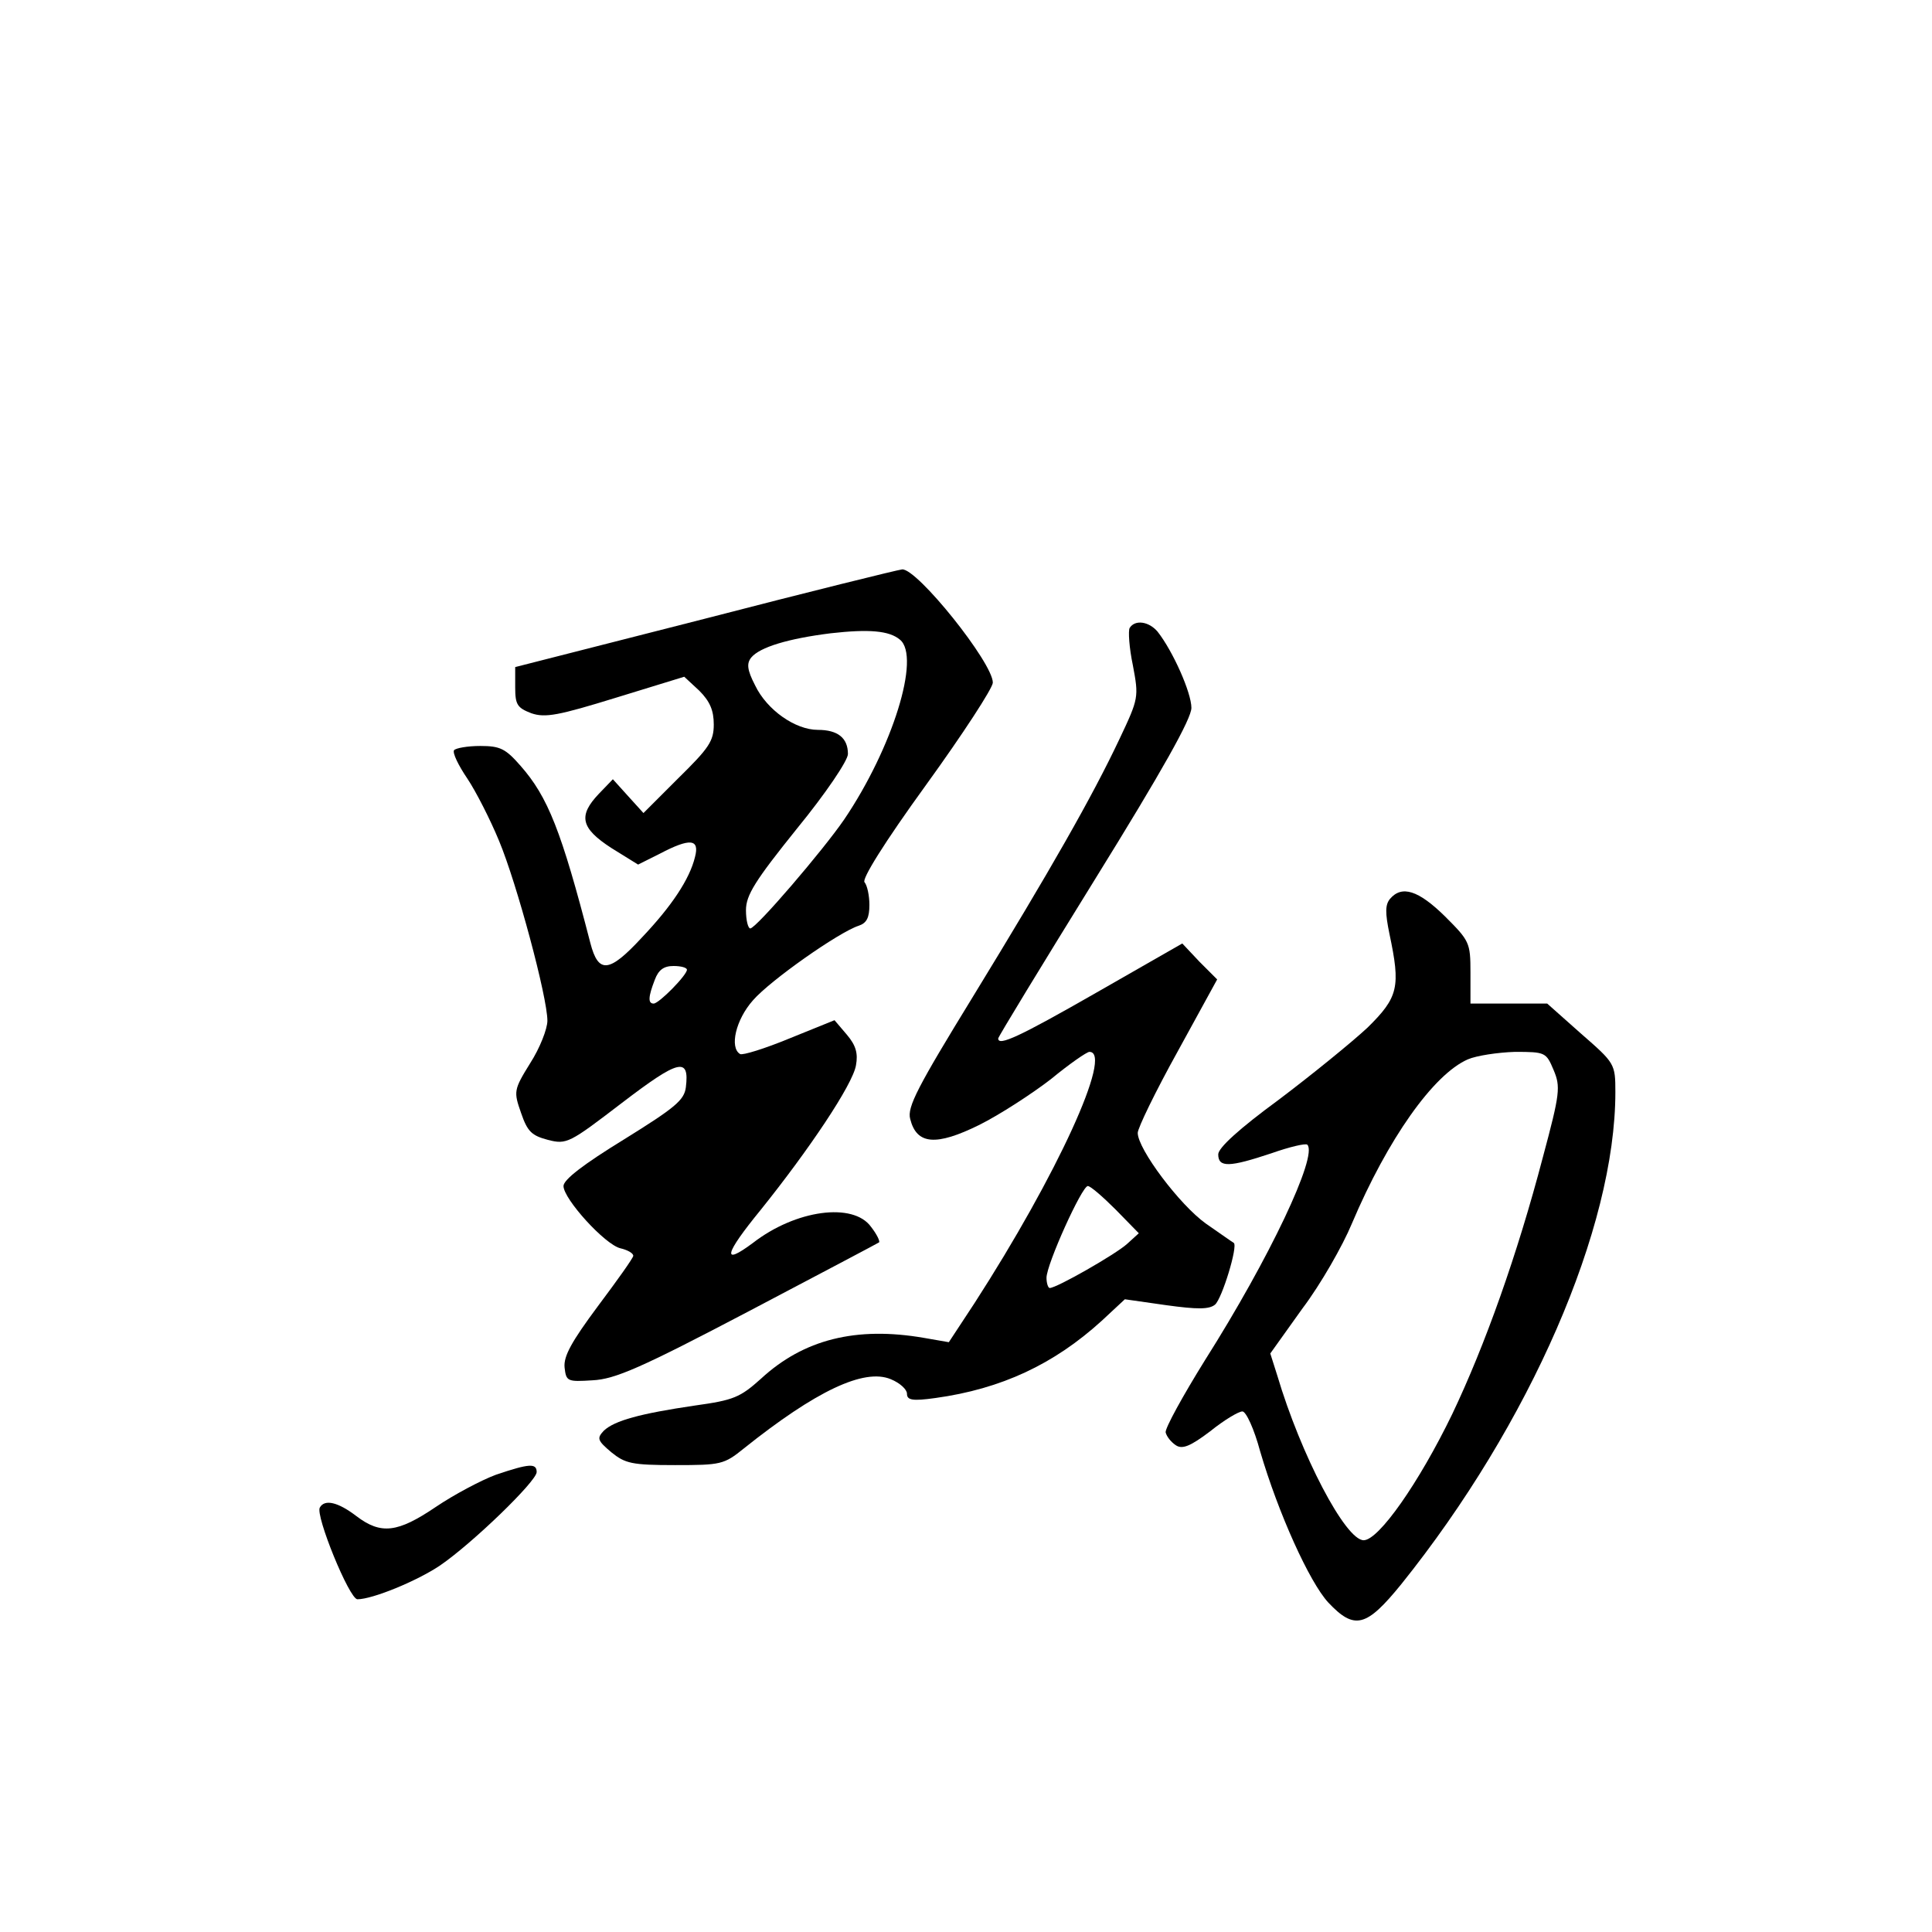 <?xml version="1.0" standalone="no"?>
<!DOCTYPE svg PUBLIC "-//W3C//DTD SVG 20010904//EN"
 "http://www.w3.org/TR/2001/REC-SVG-20010904/DTD/svg10.dtd">
<svg version="1.0" xmlns="http://www.w3.org/2000/svg"
 width="360pt" height="360pt" viewBox="0 0 360 360"
 preserveAspectRatio="xMidYMid meet">
<g transform="translate(0,360) scale(0.1,-0.1)"
fill="#000000" stroke="none">
<path d="M1313 2447 l-353 -90 0 -38 c0 -32 4 -38 30 -48 26 -9 51 -4 158 29
l127 39 28 -26 c20 -20 27 -37 27 -63 0 -31 -9 -44 -66 -100 l-65 -65 -29 32
-28 31 -26 -27 c-39 -41 -34 -64 23 -101 l50 -31 40 20 c57 30 75 28 66 -6
-10 -41 -43 -91 -99 -150 -61 -66 -81 -68 -96 -10 -54 209 -79 272 -130 330
-28 32 -38 37 -75 37 -24 0 -46 -4 -49 -8 -3 -5 8 -28 25 -53 16 -24 43 -77
59 -116 33 -79 90 -291 90 -335 0 -15 -14 -51 -32 -79 -31 -50 -31 -53 -17
-93 12 -35 20 -42 50 -50 35 -9 40 -6 138 69 106 81 126 86 119 29 -3 -24 -20
-38 -115 -97 -75 -46 -113 -75 -113 -87 0 -24 77 -109 106 -116 13 -3 24 -9
24 -14 0 -4 -30 -46 -66 -94 -49 -66 -64 -93 -62 -114 3 -26 5 -27 52 -24 42
2 90 23 290 128 133 70 243 128 244 129 2 2 -4 15 -15 29 -33 46 -140 32 -220
-30 -59 -44 -53 -21 14 61 90 112 172 234 178 270 4 22 0 37 -17 57 l-23 27
-84 -34 c-46 -19 -88 -32 -92 -29 -20 12 -8 64 24 100 32 37 160 127 197 139
15 5 20 15 20 39 0 17 -4 36 -9 42 -6 5 36 73 115 182 68 94 124 180 124 190
0 37 -141 213 -169 211 -9 -1 -175 -42 -368 -92z m364 -39 c39 -32 -14 -202
-104 -335 -39 -57 -164 -203 -175 -203 -4 0 -8 15 -8 34 0 28 17 55 95 152 54
66 95 127 95 139 0 30 -19 45 -56 45 -42 0 -95 37 -117 83 -15 29 -16 41 -7
52 16 19 68 35 148 45 71 8 109 5 129 -12z m-397 -615 c0 -10 -52 -63 -62 -63
-11 0 -10 13 2 44 7 19 17 26 35 26 14 0 25 -3 25 -7z"/>
<path d="M2105 2430 c-3 -5 -1 -37 6 -70 11 -59 11 -61 -25 -137 -51 -108
-128 -243 -273 -480 -103 -168 -123 -206 -117 -228 12 -48 48 -51 129 -11 38
19 98 58 133 85 34 28 67 51 72 51 45 0 -61 -231 -214 -468 l-48 -73 -46 8
c-127 22 -225 -3 -304 -76 -39 -35 -51 -40 -123 -50 -102 -15 -150 -28 -170
-47 -13 -14 -12 -18 14 -40 26 -21 38 -24 119 -24 85 0 91 1 128 31 134 107
224 150 274 129 17 -7 30 -19 30 -27 0 -12 10 -14 53 -8 123 17 221 63 310
144 l43 40 77 -11 c58 -8 80 -8 91 1 13 11 43 109 35 115 -2 1 -26 18 -52 36
-49 35 -127 139 -127 169 0 9 33 77 74 151 l74 135 -33 33 -32 34 -159 -91
c-145 -83 -184 -101 -184 -86 0 3 81 136 180 296 127 205 180 300 180 320 0
28 -34 105 -63 142 -16 19 -42 23 -52 7z m-26 -1084 l43 -44 -22 -20 c-21 -19
-131 -82 -144 -82 -3 0 -6 9 -6 19 0 25 66 171 77 171 5 0 28 -20 52 -44z"/>
<path d="M2590 1925 c-9 -11 -9 -26 -1 -65 21 -99 17 -118 -41 -175 -29 -27
-104 -88 -165 -134 -75 -55 -113 -90 -113 -102 0 -25 21 -24 99 2 34 12 64 19
67 16 20 -20 -70 -211 -191 -402 -41 -66 -74 -126 -73 -134 2 -8 10 -18 19
-24 12 -8 27 -2 64 26 26 21 53 37 60 37 7 0 22 -33 33 -74 34 -116 92 -244
127 -282 49 -52 71 -46 136 34 240 299 399 664 399 917 0 53 -1 54 -64 109
l-63 56 -72 0 -71 0 0 58 c0 56 -2 59 -48 105 -49 48 -80 58 -102 32z m305
-319 c13 -31 12 -43 -20 -162 -48 -183 -108 -351 -169 -479 -62 -128 -137
-235 -165 -235 -34 0 -117 159 -161 307 l-13 41 60 84 c34 45 75 117 92 158
67 158 152 278 216 306 16 7 56 13 88 14 57 0 58 -1 72 -34z"/>
<path d="M924 852 c-27 -10 -78 -37 -112 -60 -71 -48 -102 -52 -148 -17 -34
26 -59 32 -68 16 -9 -14 55 -171 70 -171 28 0 111 34 154 63 60 41 180 157
180 174 0 17 -14 16 -76 -5z"/>
</g>
</svg>
